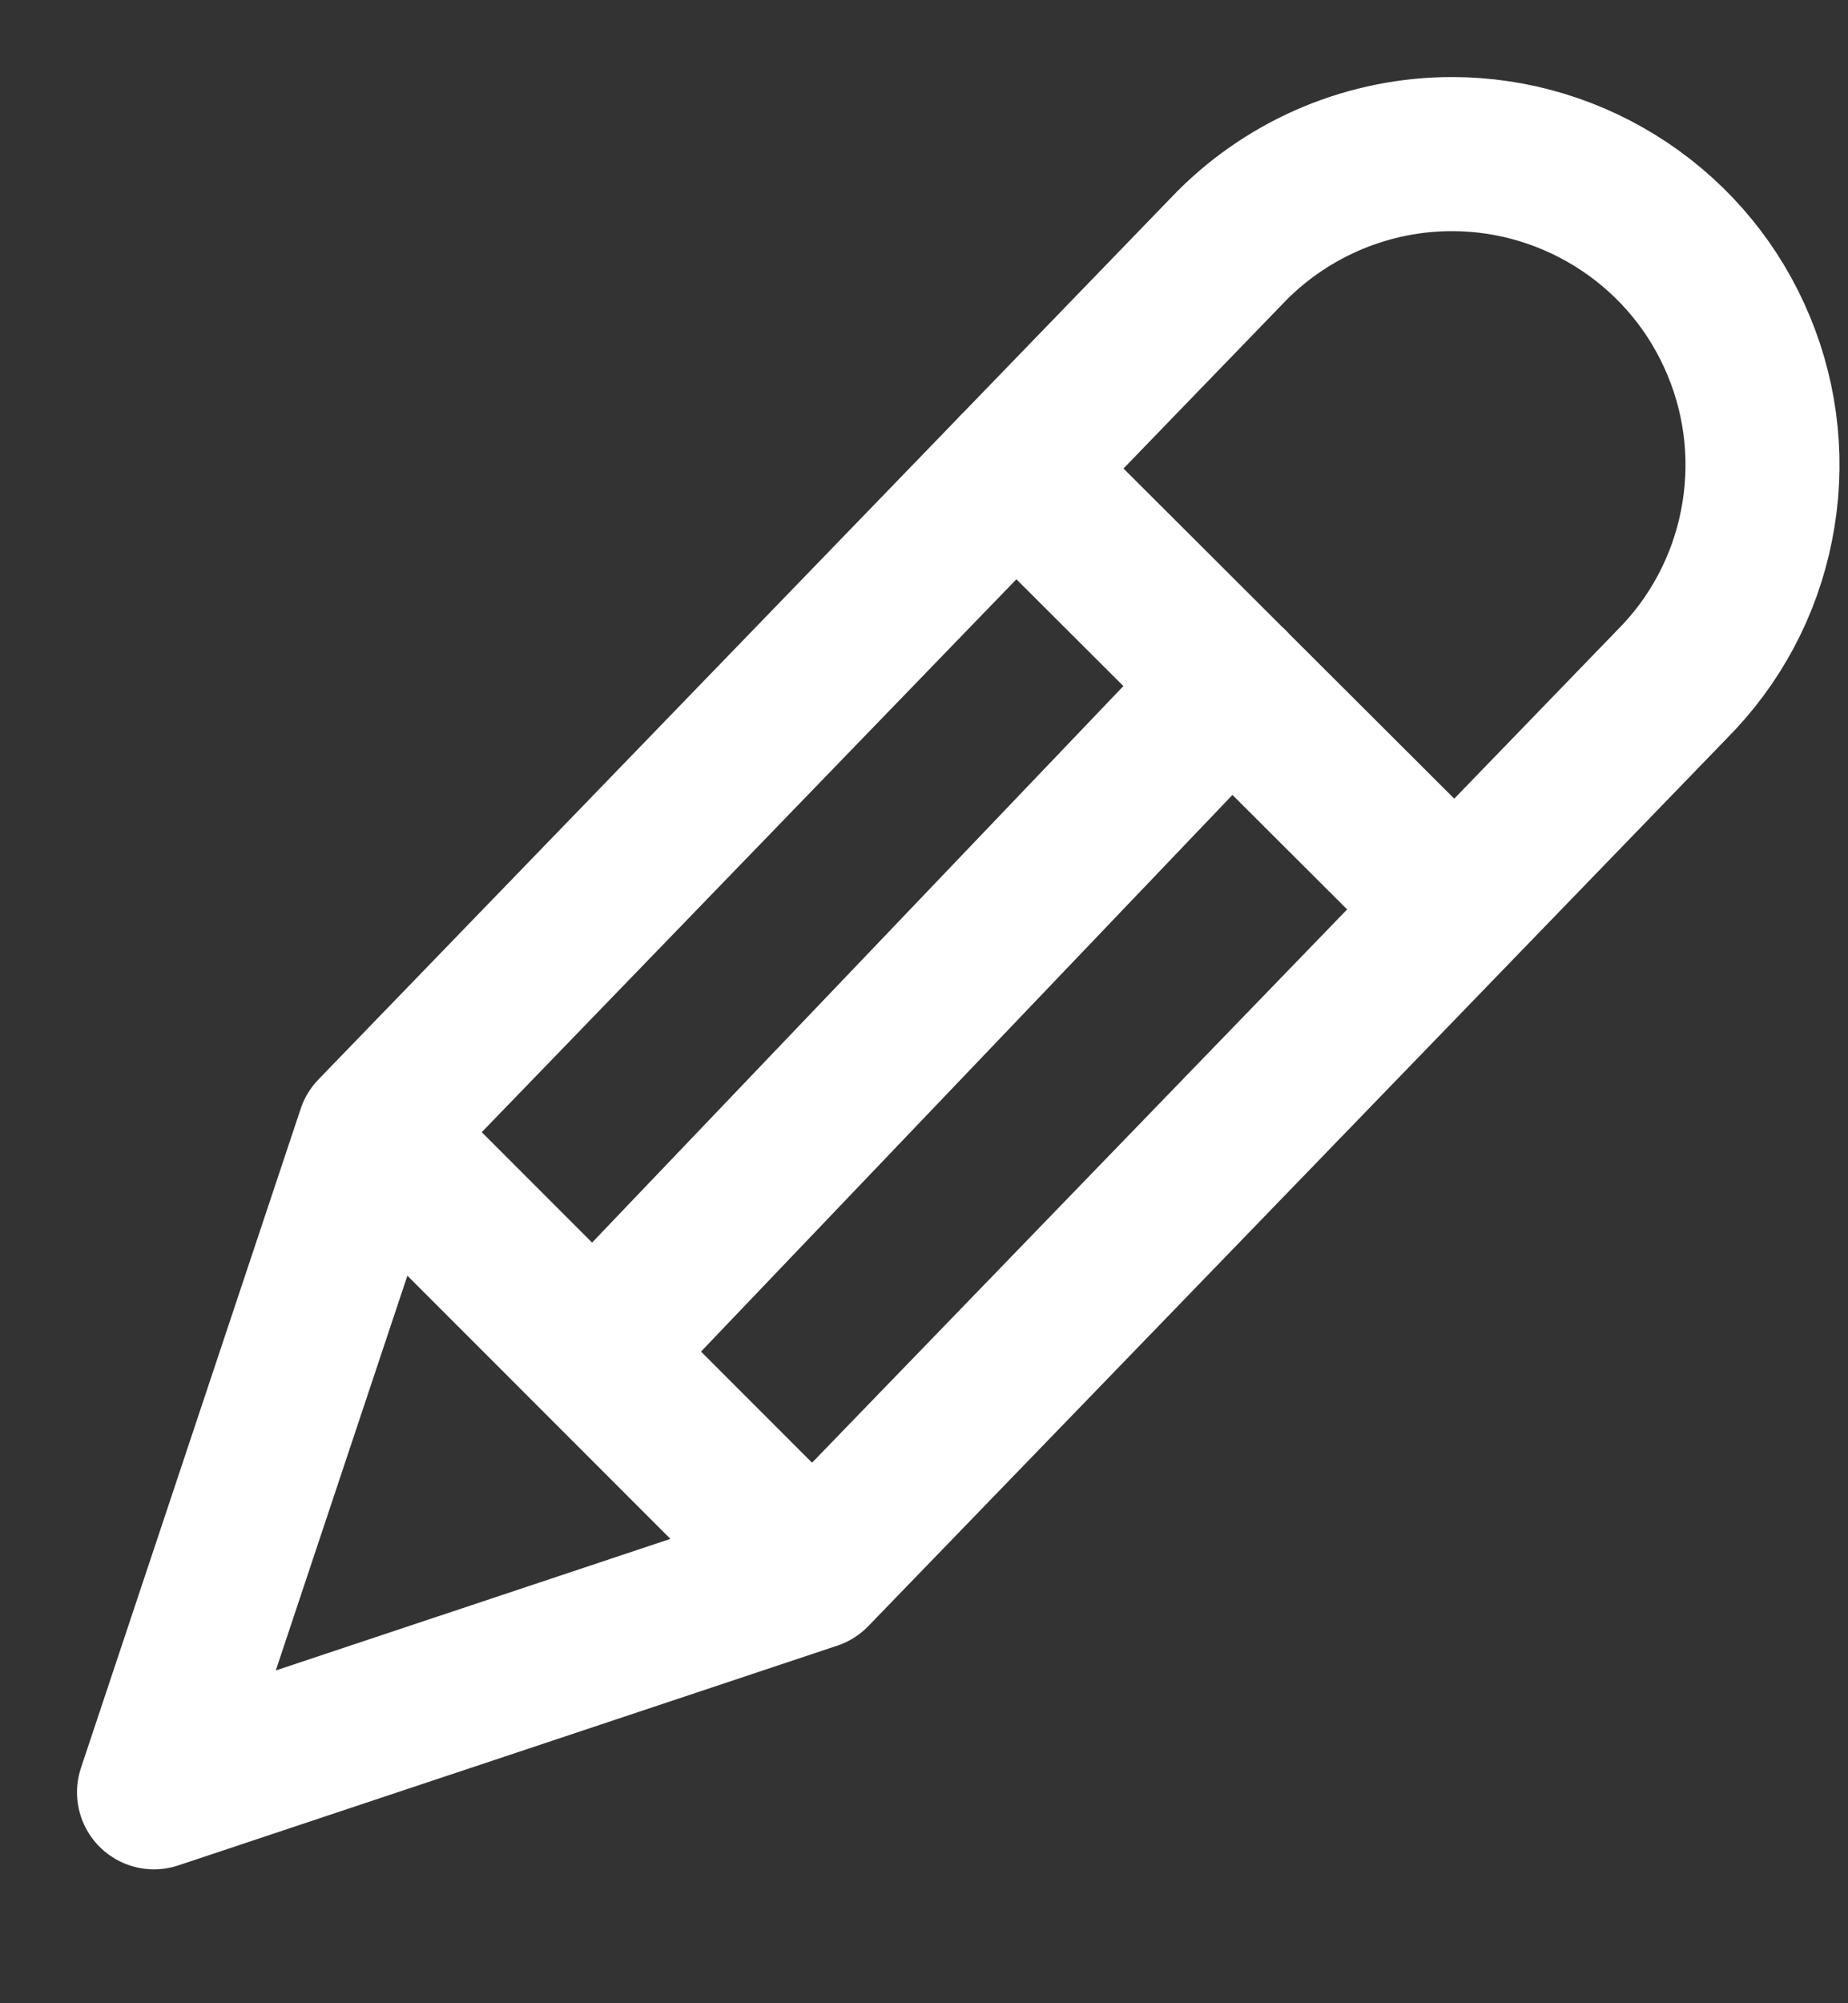 <svg width="12" height="13" viewBox="0 0 12 13" fill="none" xmlns="http://www.w3.org/2000/svg">
<rect x="0" y="0" width="12" height="13" fill="#333333" stroke="none"/>
<path d="M5.279 10.205L1 11.631L2.427 7.353M5.279 10.205L10.855 4.443C11.137 4.161 11.329 3.802 11.406 3.41C11.484 3.019 11.444 2.614 11.291 2.246C11.139 1.877 10.88 1.562 10.549 1.341C10.217 1.119 9.827 1 9.429 1C8.894 1 8.381 1.213 8.002 1.591L2.427 7.353M5.279 10.205L2.427 7.353M3.853 8.779L7.995 4.443M6.593 3.046L9.427 5.873" stroke="white" stroke-linecap="round" stroke-linejoin="round"/>
</svg>

